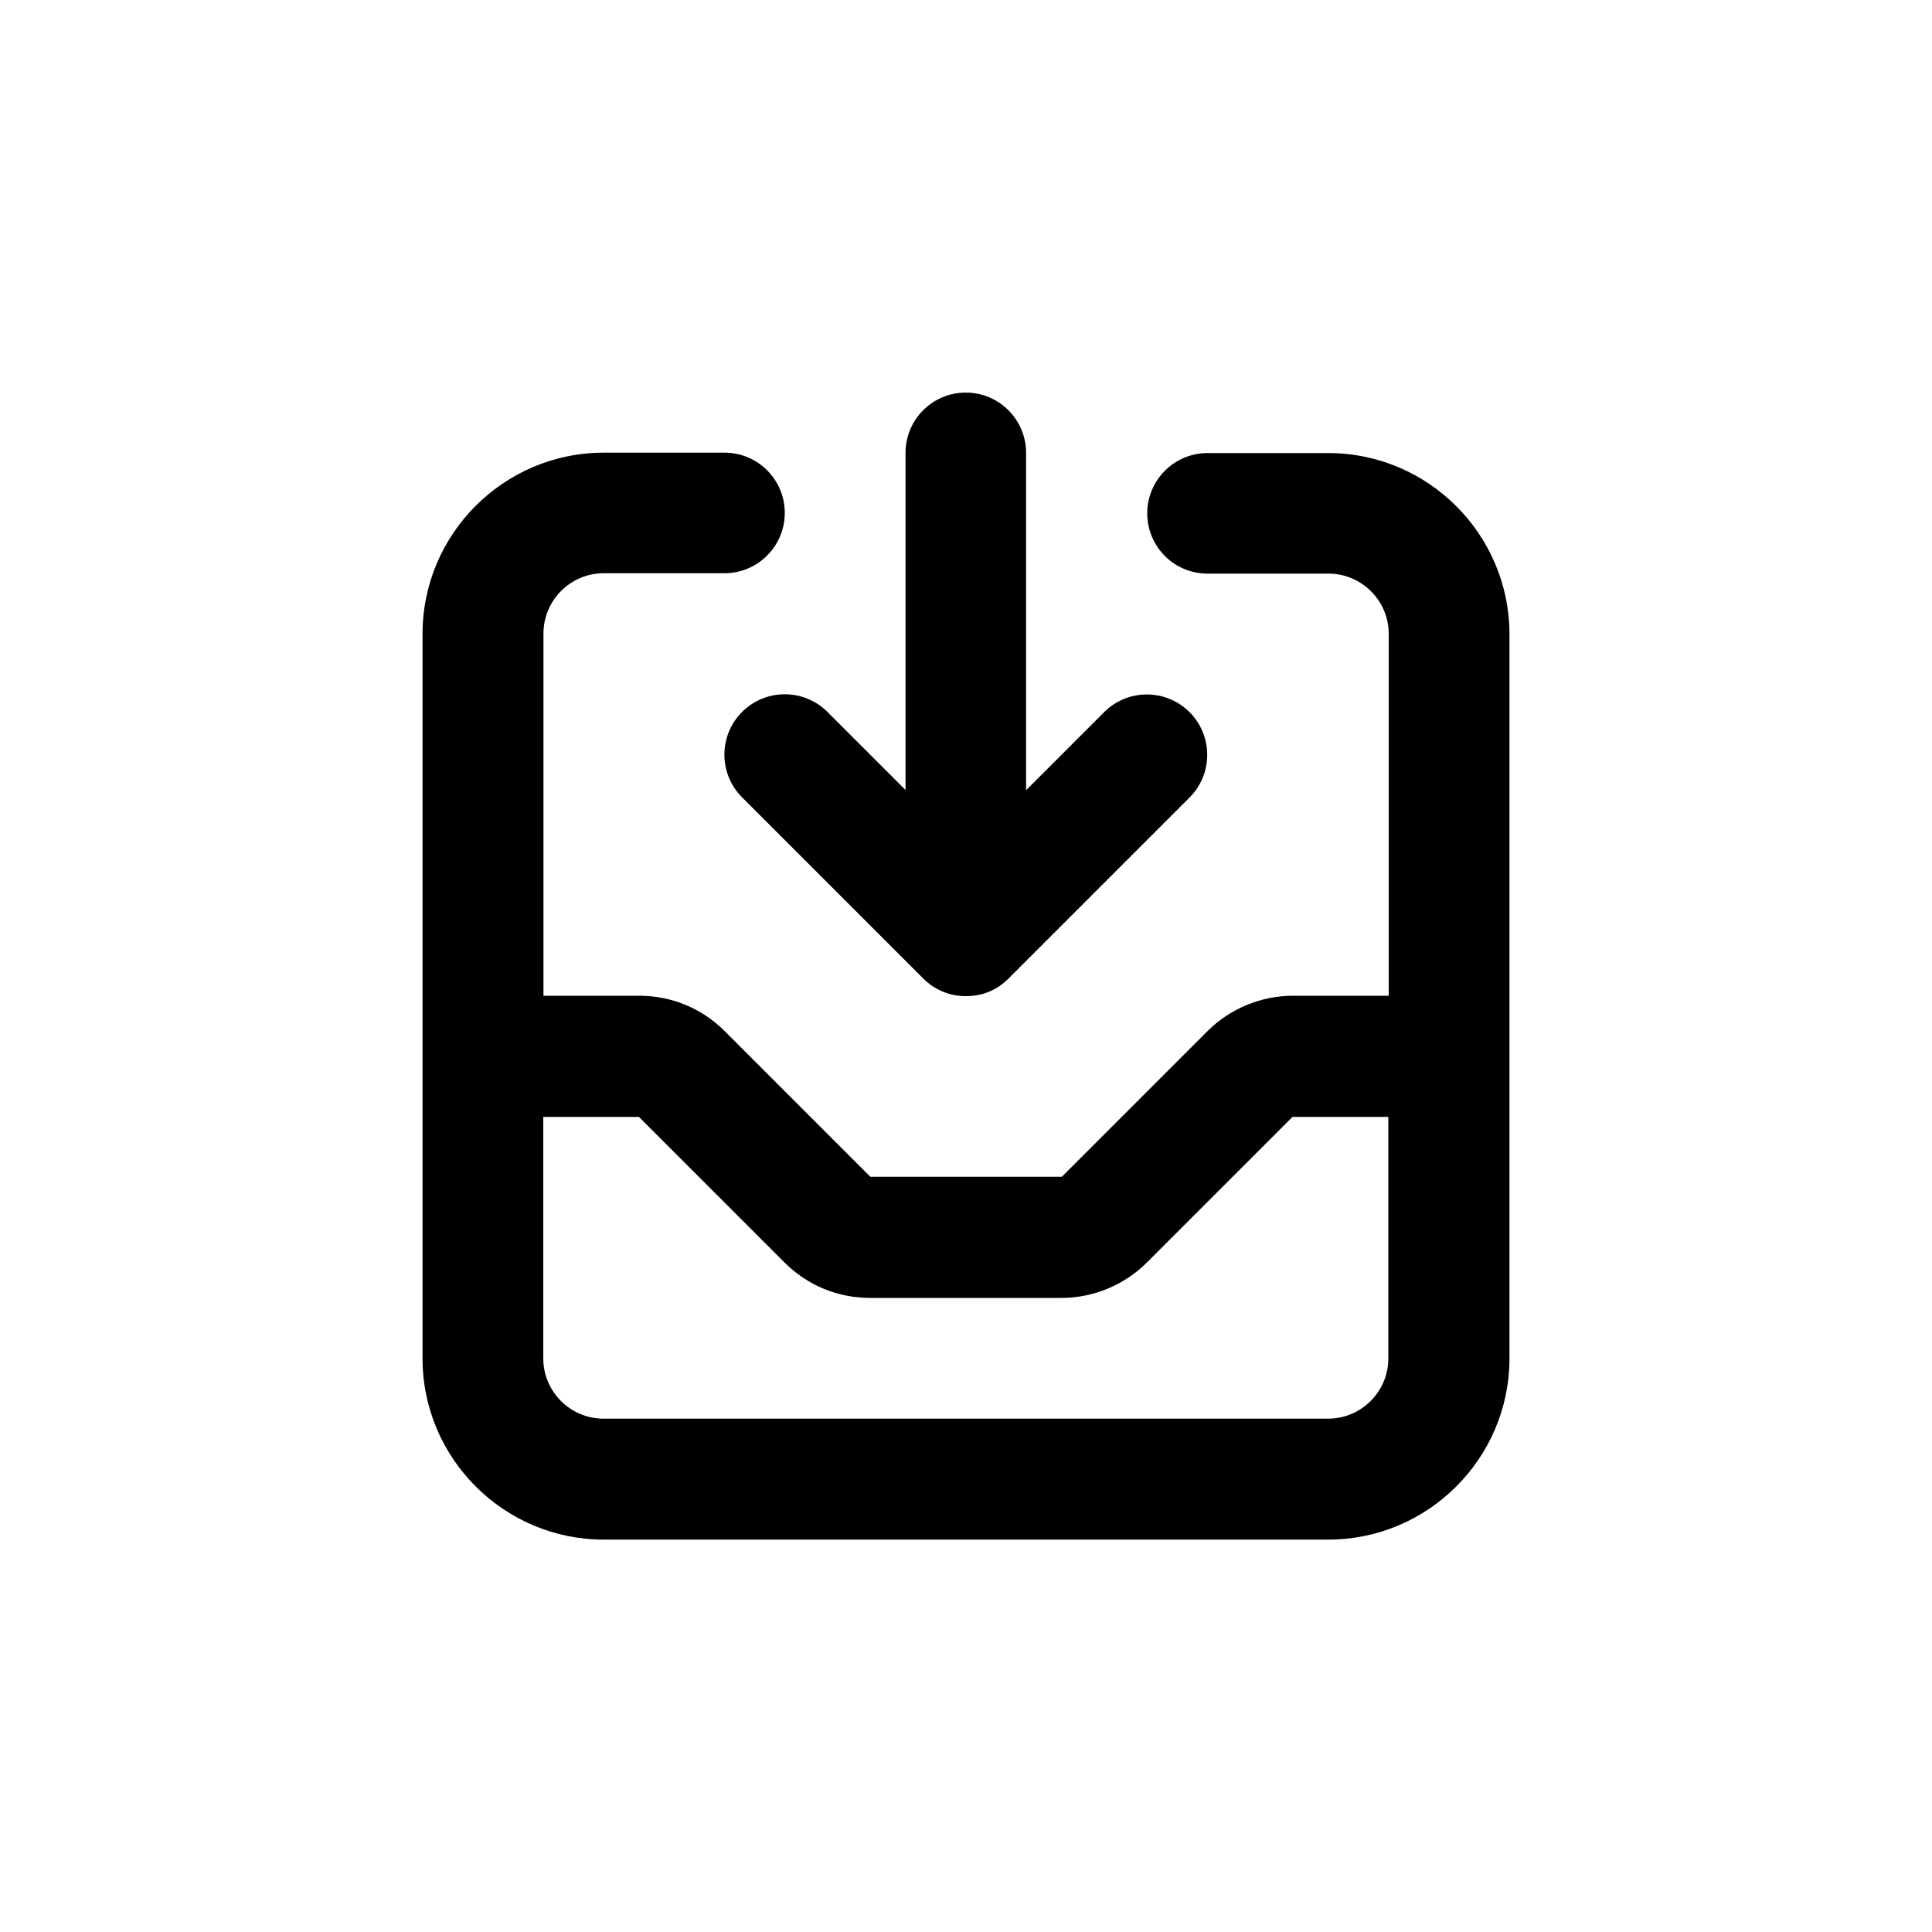 <?xml version="1.0" encoding="utf-8"?>
<!-- Generator: Adobe Illustrator 25.1.0, SVG Export Plug-In . SVG Version: 6.00 Build 0)  -->
<svg version="1.1" id="Layer_1" xmlns="http://www.w3.org/2000/svg" xmlns:xlink="http://www.w3.org/1999/xlink" x="0px" y="0px"
	 viewBox="0 0 1000 1000" style="enable-background:new 0 0 1000 1000;" xml:space="preserve">
<g>
	<path d="M687.5,234.5H625c-17.2,0-31.2,14-31.2,31.2s13.9,31.2,31.2,31.2h62.6c17.2,0,31.2,14,31.2,31.2v187.3h-49.6
		c-16.5,0-32.6,6.7-44.2,18.3l-75.4,75.4h-99.1l-75.4-75.4c-11.8-11.8-27.5-18.3-44.2-18.3h-49.6V327.9c0-17.2,14-31.2,31.2-31.2
		H375c17.2,0,31.2-14,31.2-31.2c0-17.2-13.9-31.2-31.2-31.2h-62.5c-51.7,0-93.8,42.1-93.8,93.8v375c0,51.7,42.1,93.8,93.8,93.8h375
		c51.7,0,93.7-42.1,93.8-93.6v-375C781.3,276.6,739.2,234.5,687.5,234.5z M718.6,703.1c0,17.2-14,31.2-31.2,31.2h-375
		c-17.2,0-31.2-14-31.2-31.2v-125h49.5l75.4,75.4c11.8,11.8,27.5,18.3,44.2,18.3h99.1c16.5,0,32.6-6.7,44.2-18.3l75.4-75.4h49.6
		V703.1z"/>
	<path d="M384.1,368.5c-12.2,12.2-12.2,32,0,44.2l93.8,93.8c3,3,6.5,5.3,10.2,6.8c3.6,1.5,7.6,2.3,11.9,2.3s8.3-0.8,11.7-2.2
		c3.7-1.5,7.2-3.8,10.2-6.8l93.8-93.8c12.2-12.2,12.2-32,0-44.2s-32-12.2-44.2,0L531.1,409V234.4c0-17.2-14-31.2-31.2-31.2
		c-17.2,0-31.2,13.9-31.2,31.2v174.5l-40.4-40.4C416.1,356.3,396.3,356.3,384.1,368.5z"/>
</g>
</svg>
